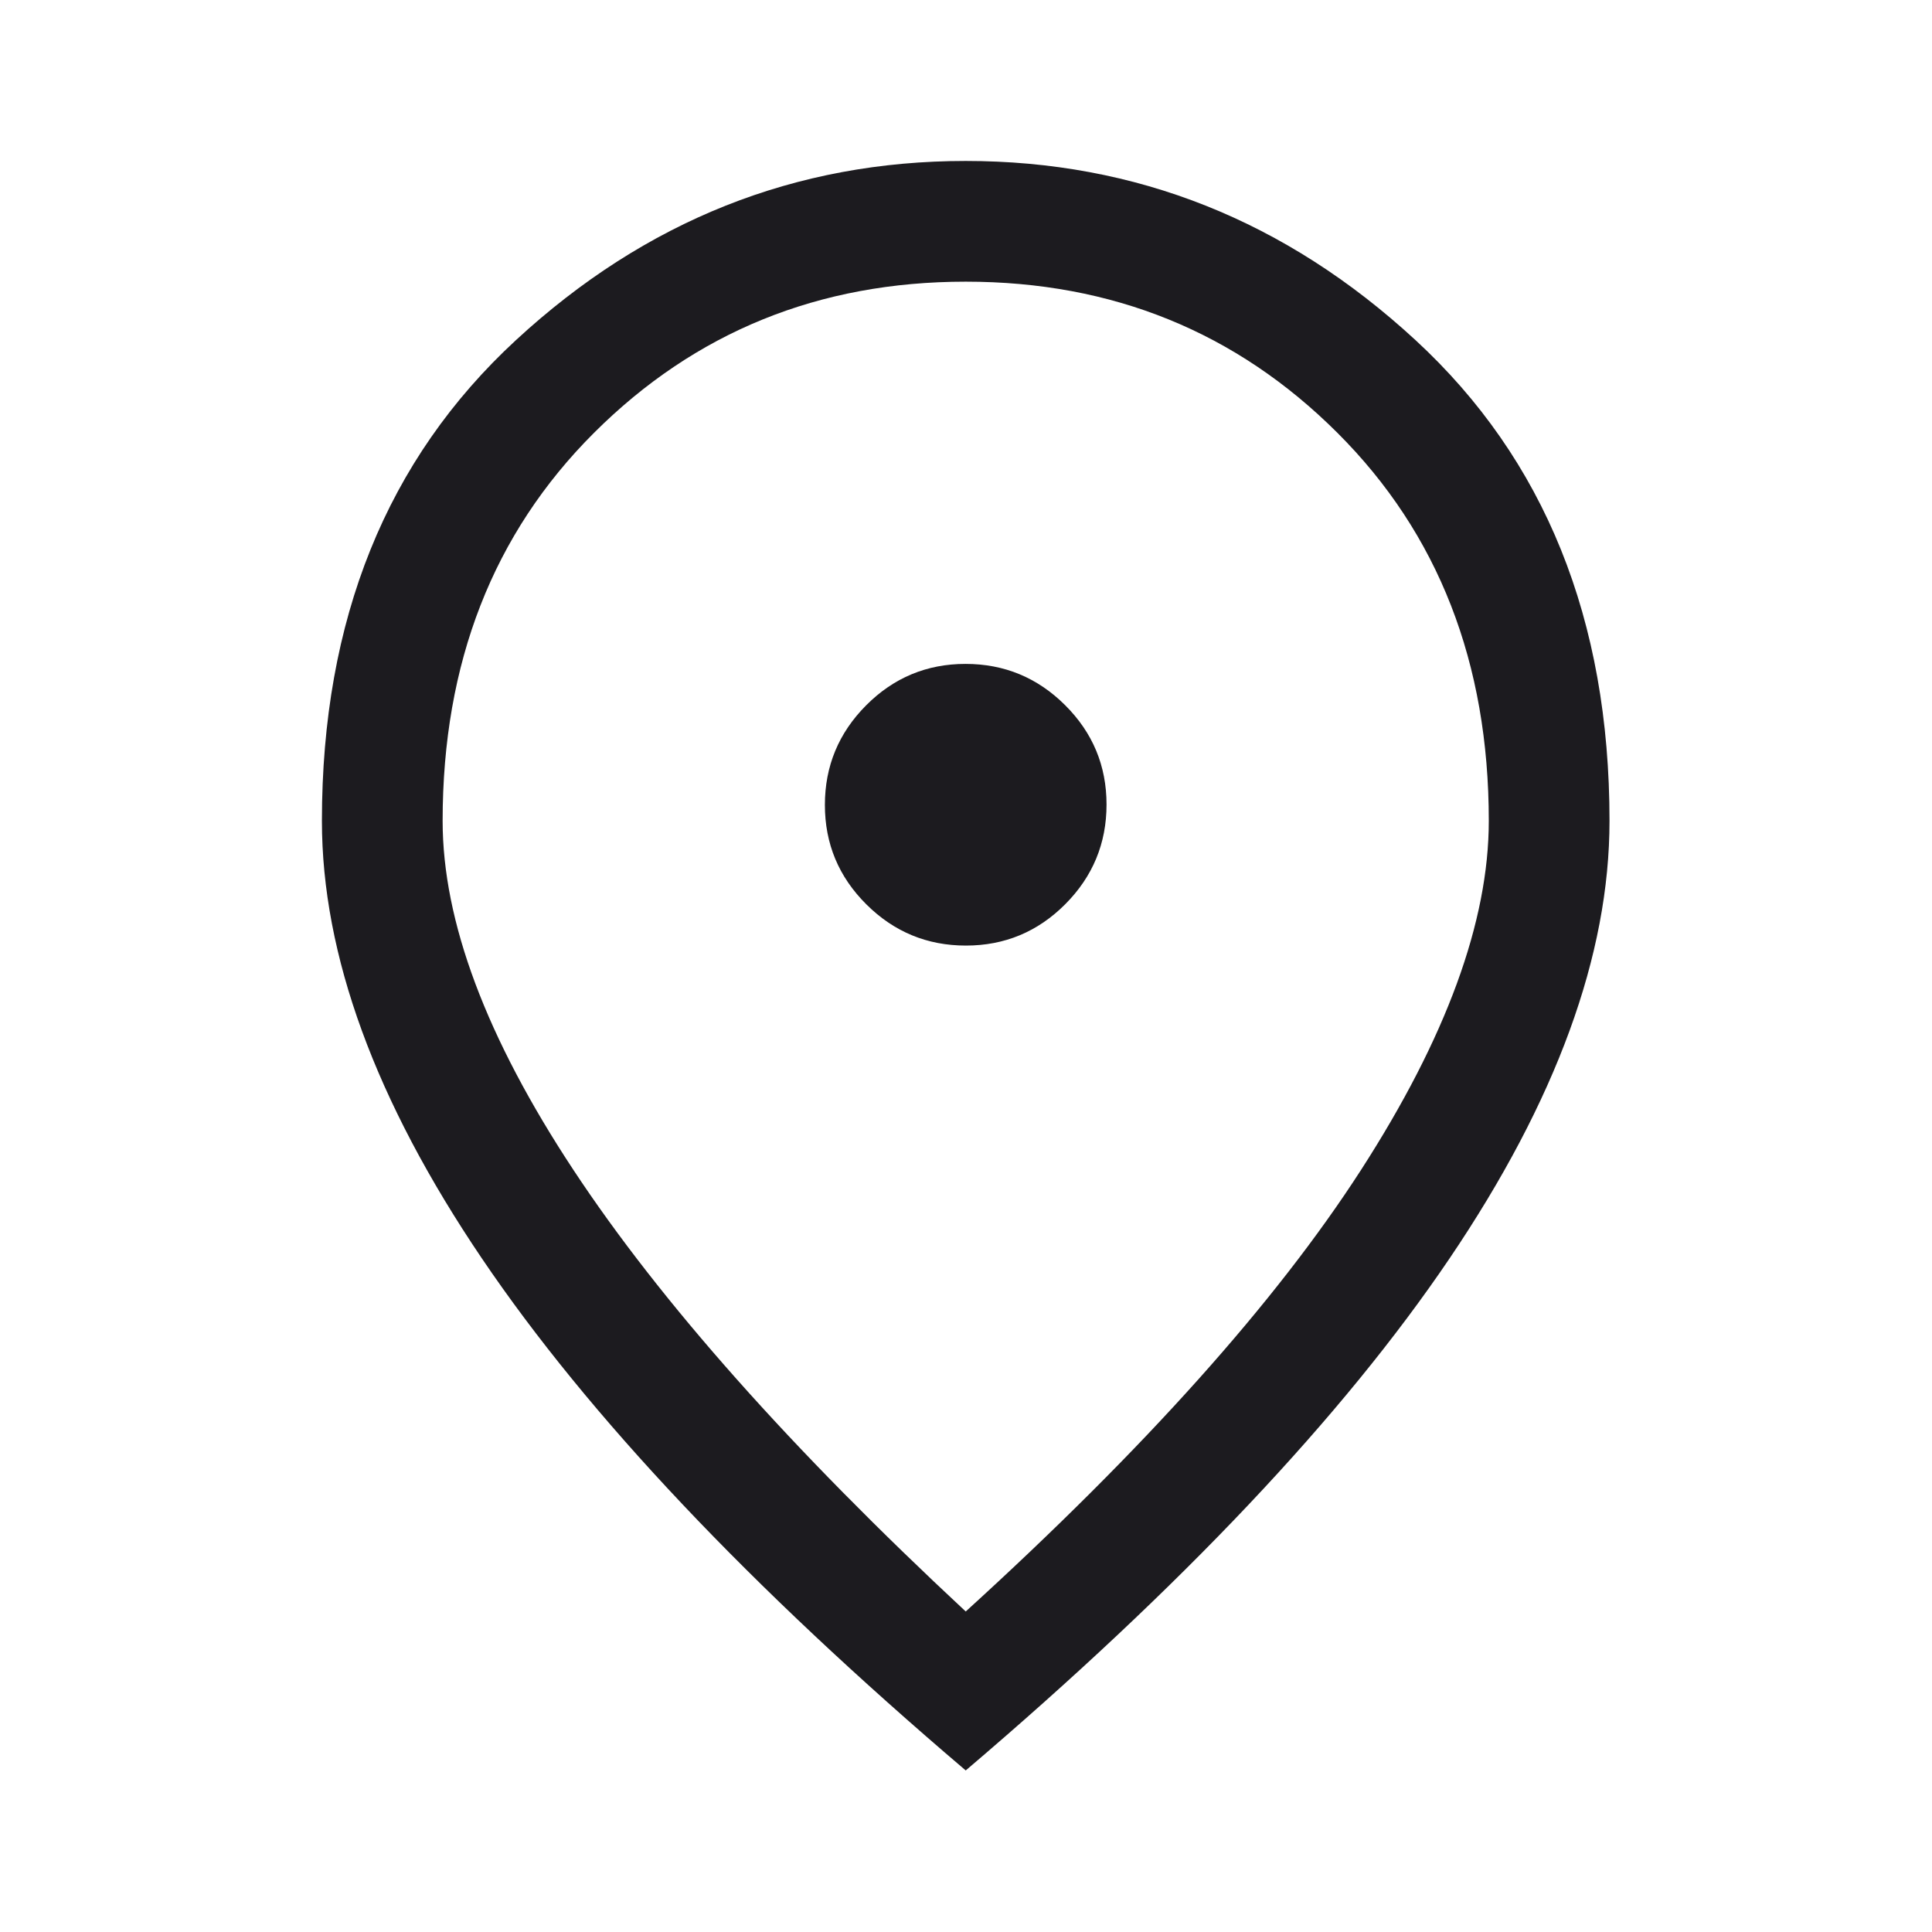 <svg width="77" height="77" viewBox="0 0 77 77" fill="none" xmlns="http://www.w3.org/2000/svg">
<mask id="mask0_727_4050" style="mask-type:alpha" maskUnits="userSpaceOnUse" x="0" y="0" width="77" height="77">
<rect width="76.975" height="76.975" fill="#D9D9D9"/>
</mask>
<g mask="url(#mask0_727_4050)">
<path d="M38.496 37.686C40.041 37.686 41.362 37.136 42.458 36.035C43.553 34.934 44.101 33.611 44.101 32.066C44.101 30.52 43.551 29.2 42.45 28.104C41.35 27.008 40.027 26.46 38.481 26.46C36.936 26.46 35.615 27.011 34.52 28.111C33.424 29.212 32.876 30.535 32.876 32.08C32.876 33.626 33.426 34.946 34.527 36.042C35.627 37.138 36.95 37.686 38.496 37.686ZM38.489 64.226C45.598 57.758 50.85 51.892 54.245 46.626C57.639 41.361 59.336 36.724 59.336 32.715C59.336 26.418 57.324 21.262 53.299 17.247C49.275 13.233 44.338 11.226 38.489 11.226C32.639 11.226 27.703 13.233 23.678 17.247C19.653 21.262 17.641 26.418 17.641 32.715C17.641 36.724 19.378 41.361 22.853 46.626C26.328 51.892 31.539 57.758 38.489 64.226ZM38.489 70.561C29.882 63.237 23.454 56.435 19.205 50.154C14.955 43.873 12.83 38.06 12.83 32.715C12.83 24.696 15.409 18.308 20.568 13.551C25.726 8.793 31.7 6.415 38.489 6.415C45.277 6.415 51.251 8.793 56.41 13.551C61.568 18.308 64.147 24.696 64.147 32.715C64.147 38.06 62.022 43.873 57.773 50.154C53.523 56.435 47.095 63.237 38.489 70.561Z" fill="#1C1B1F"/>
</g>
</svg>
